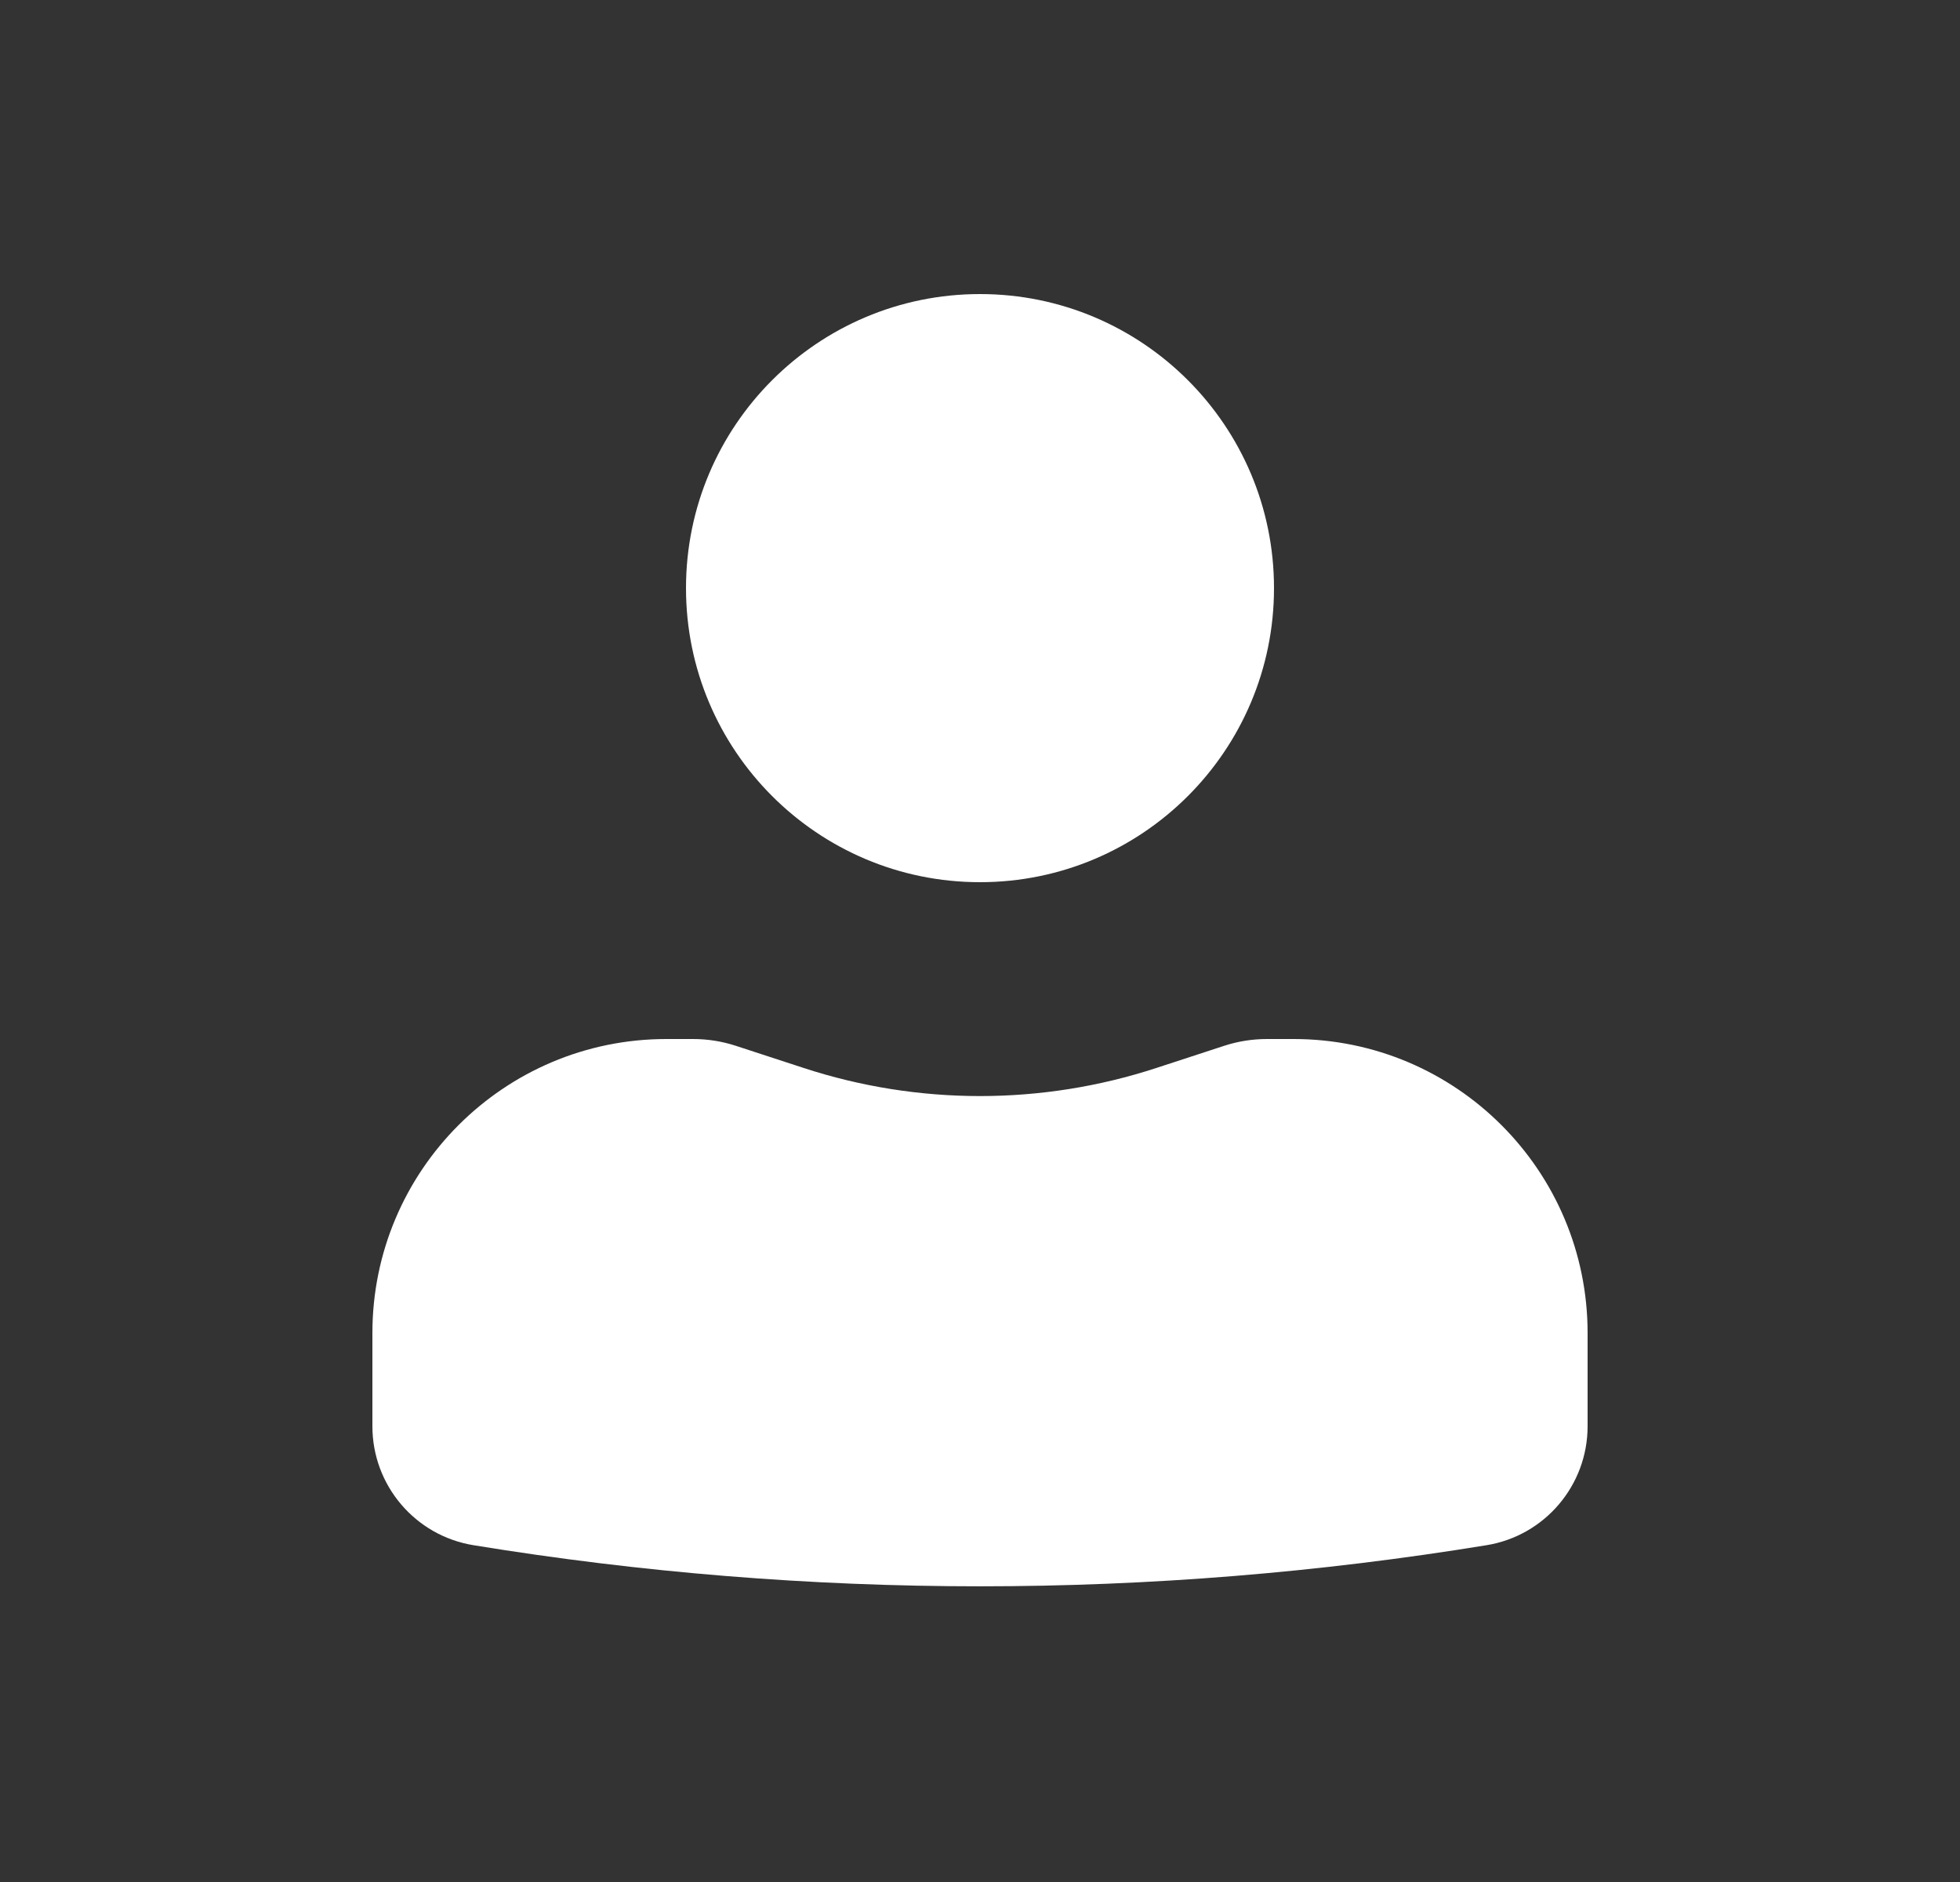 <svg width="25" height="24" viewBox="0 0 25 24" fill="none" xmlns="http://www.w3.org/2000/svg">
<rect x="0" y="0" width="25" height="24" fill="#333333" stroke="none"/>
<path d="M12.5 3.75C10.429 3.75 8.75 5.429 8.75 7.5C8.75 9.571 10.429 11.25 12.5 11.25C14.571 11.25 16.25 9.571 16.25 7.5C16.25 5.429 14.571 3.75 12.5 3.75Z" fill="white"/>
<path d="M8.5 13.25C6.429 13.25 4.75 14.929 4.75 17V18.188C4.75 18.942 5.296 19.584 6.039 19.705C10.318 20.404 14.682 20.404 18.961 19.705C19.704 19.584 20.25 18.942 20.25 18.188V17C20.25 14.929 18.571 13.25 16.5 13.25H16.159C15.975 13.25 15.791 13.279 15.616 13.336L14.75 13.619C13.288 14.097 11.712 14.097 10.25 13.619L9.384 13.336C9.209 13.279 9.025 13.25 8.841 13.25H8.5Z" fill="white"/>
</svg>
